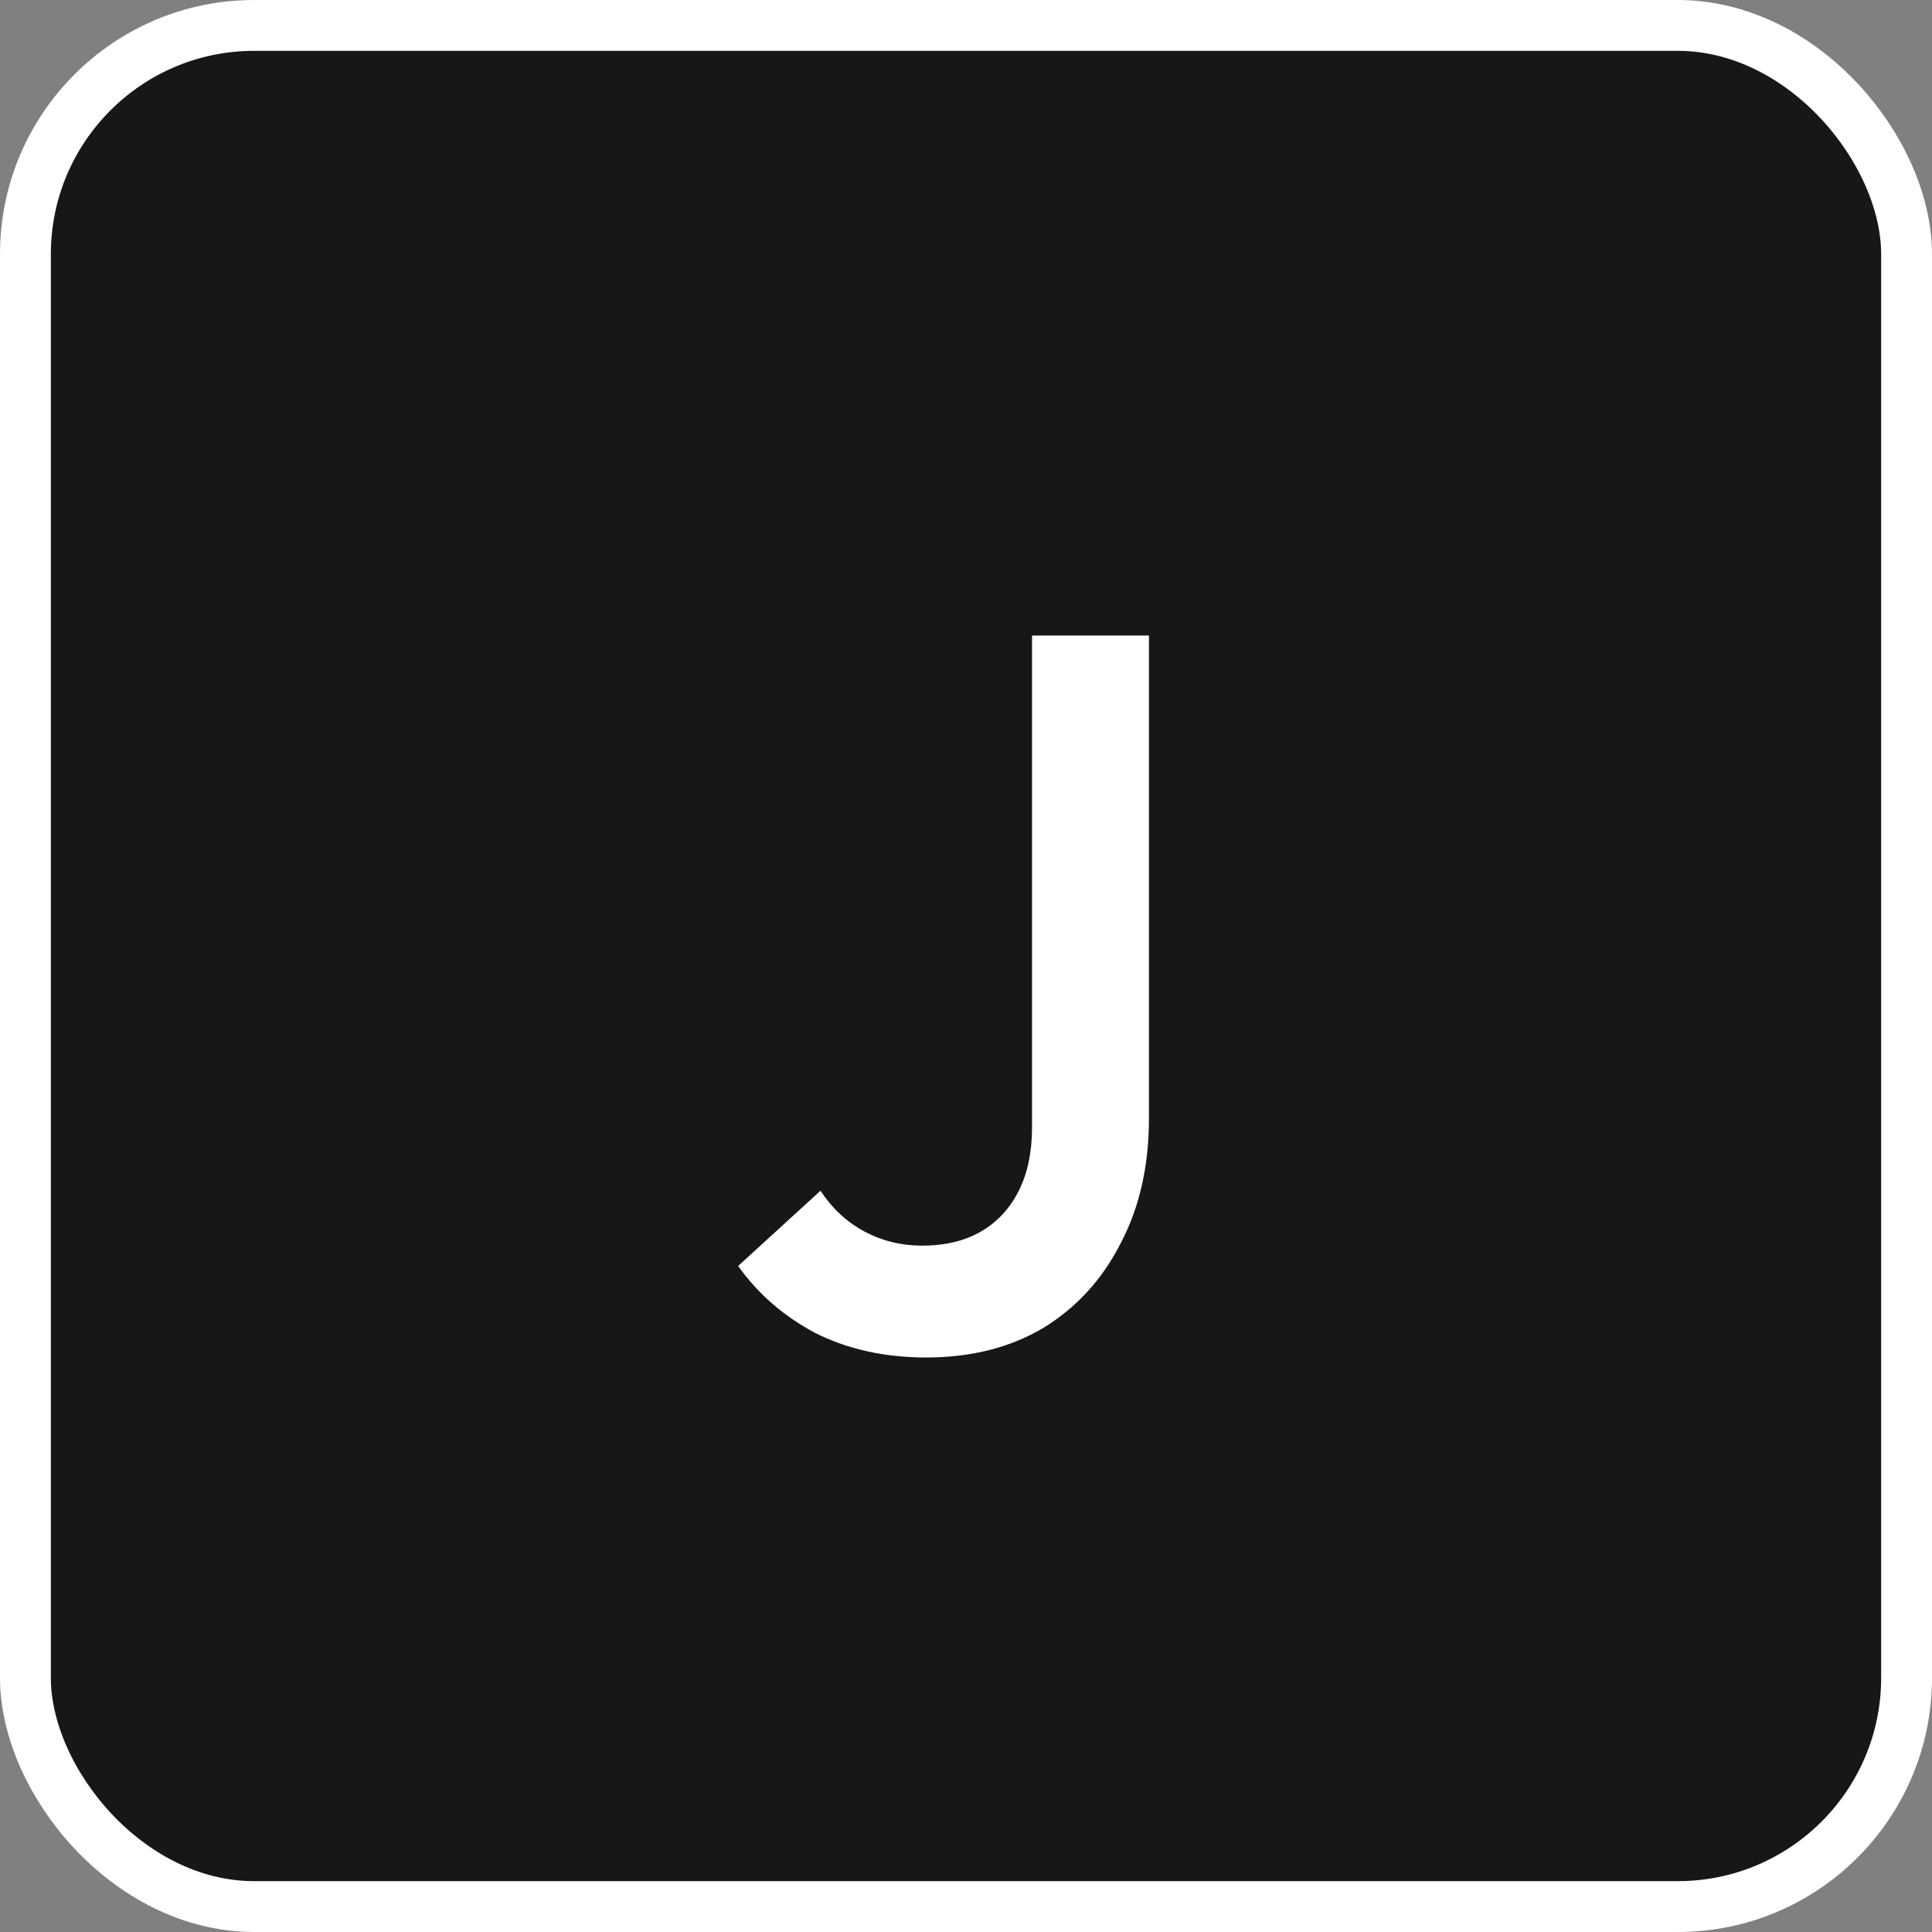 <svg width="76" height="76" viewBox="0 0 76 76" fill="none" xmlns="http://www.w3.org/2000/svg">
<rect x="0" y="0" width="76" height="76" fill="#808080" stroke="none"/>
<rect x="1" y="1" width="74" height="74" rx="9" fill="#171717"/>
<rect x="1" y="1" width="74" height="74" rx="9" stroke="white" stroke-width="2"/>
<path d="M36.437 53.4C34.81 53.4 33.357 53.08 32.077 52.44C30.824 51.773 29.811 50.893 29.037 49.8L32.277 46.84C32.73 47.533 33.304 48.067 33.997 48.44C34.691 48.813 35.45 49 36.277 49C37.184 49 37.957 48.813 38.597 48.44C39.237 48.067 39.73 47.533 40.077 46.84C40.424 46.147 40.597 45.32 40.597 44.36V25H45.197V44C45.197 45.867 44.824 47.507 44.077 48.92C43.357 50.333 42.344 51.44 41.037 52.24C39.73 53.013 38.197 53.4 36.437 53.4Z" fill="white"/>
</svg>
